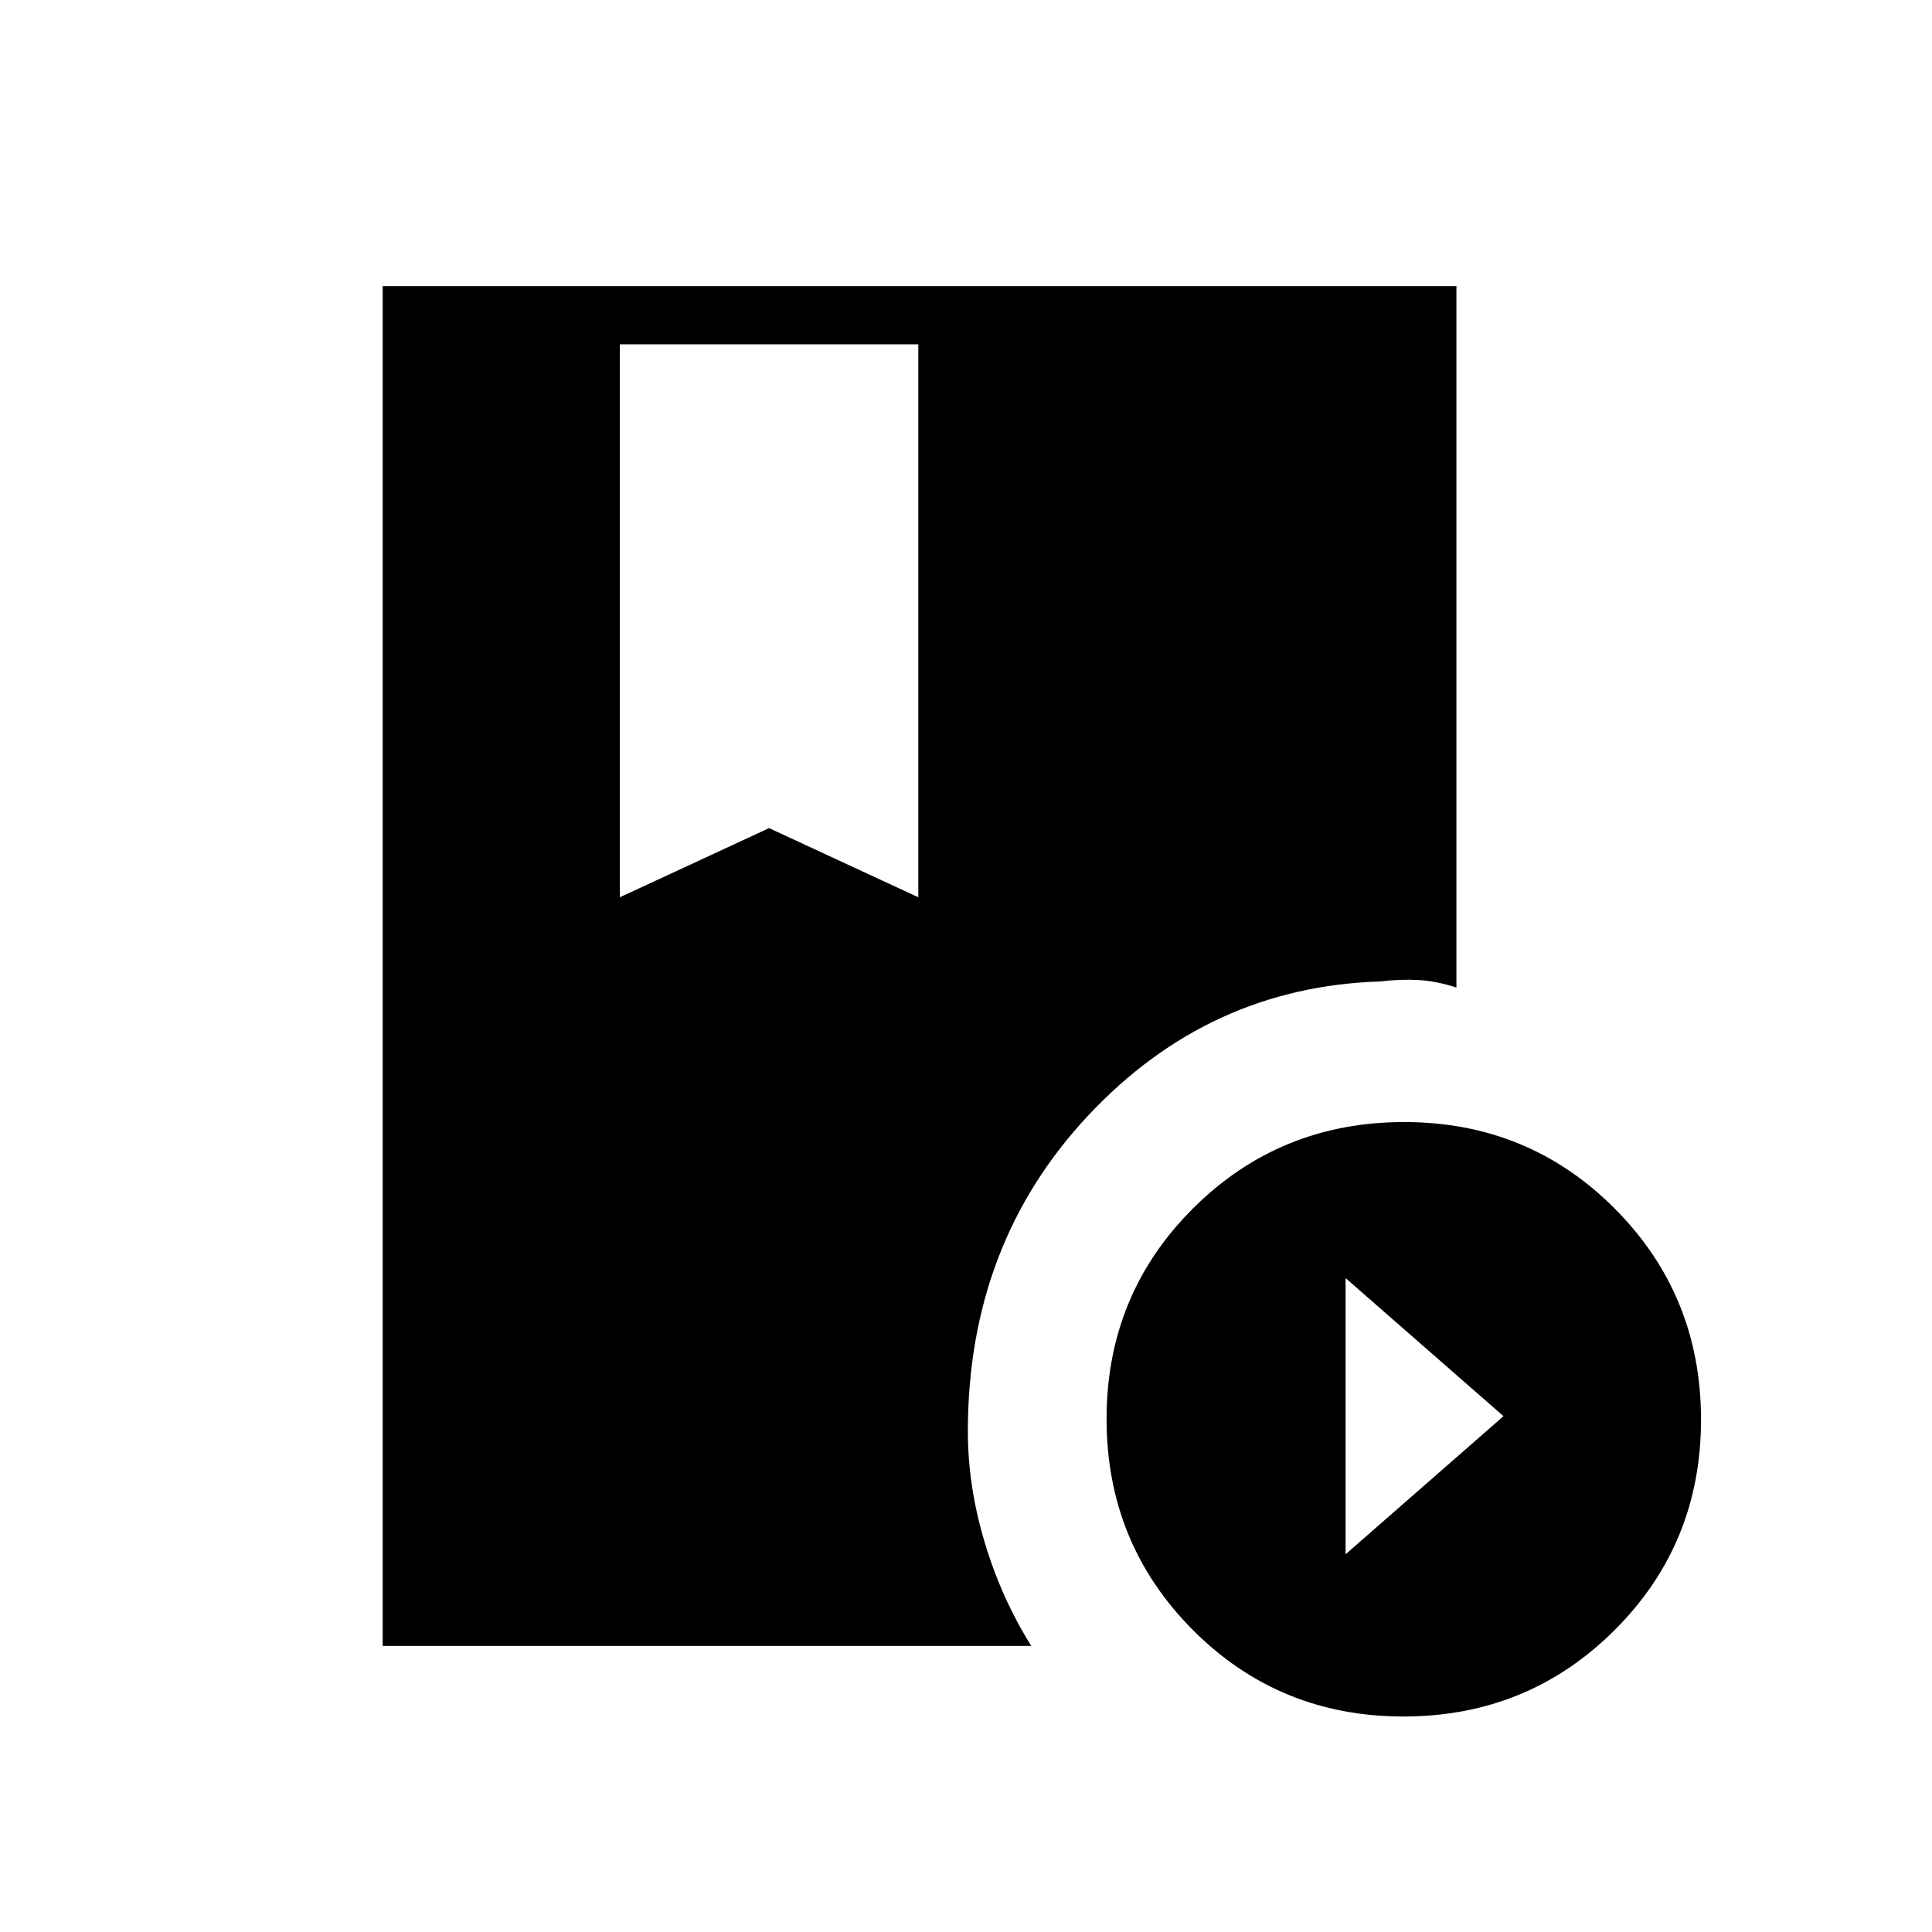 <svg xmlns="http://www.w3.org/2000/svg" height="20" viewBox="0 -960 960 960" width="20"><path d="M190.15-142.15v-675.7h533.54v348.54q-10.04-3.23-18.96-3.73-8.92-.5-18.96.73-85.08 2.66-144.96 66.5-59.89 63.85-59.89 157.04 0 27.15 8.29 54.93 8.28 27.78 23.21 51.69H190.15Zm507.2 35.07q-61.81 0-104.66-43.03-42.84-43.03-42.84-104.84 0-61.82 43.03-104.67 43.03-42.84 104.84-42.84 61.82 0 104.66 43.03 42.85 43.03 42.85 104.85 0 61.81-43.03 104.66-43.03 42.84-104.85 42.84Zm-28.73-80.61 78.46-68.62-78.46-68.61v137.23ZM308-514.15l74.15-34.36 74.16 34.36v-274.77H308v274.77Z"/></svg>
